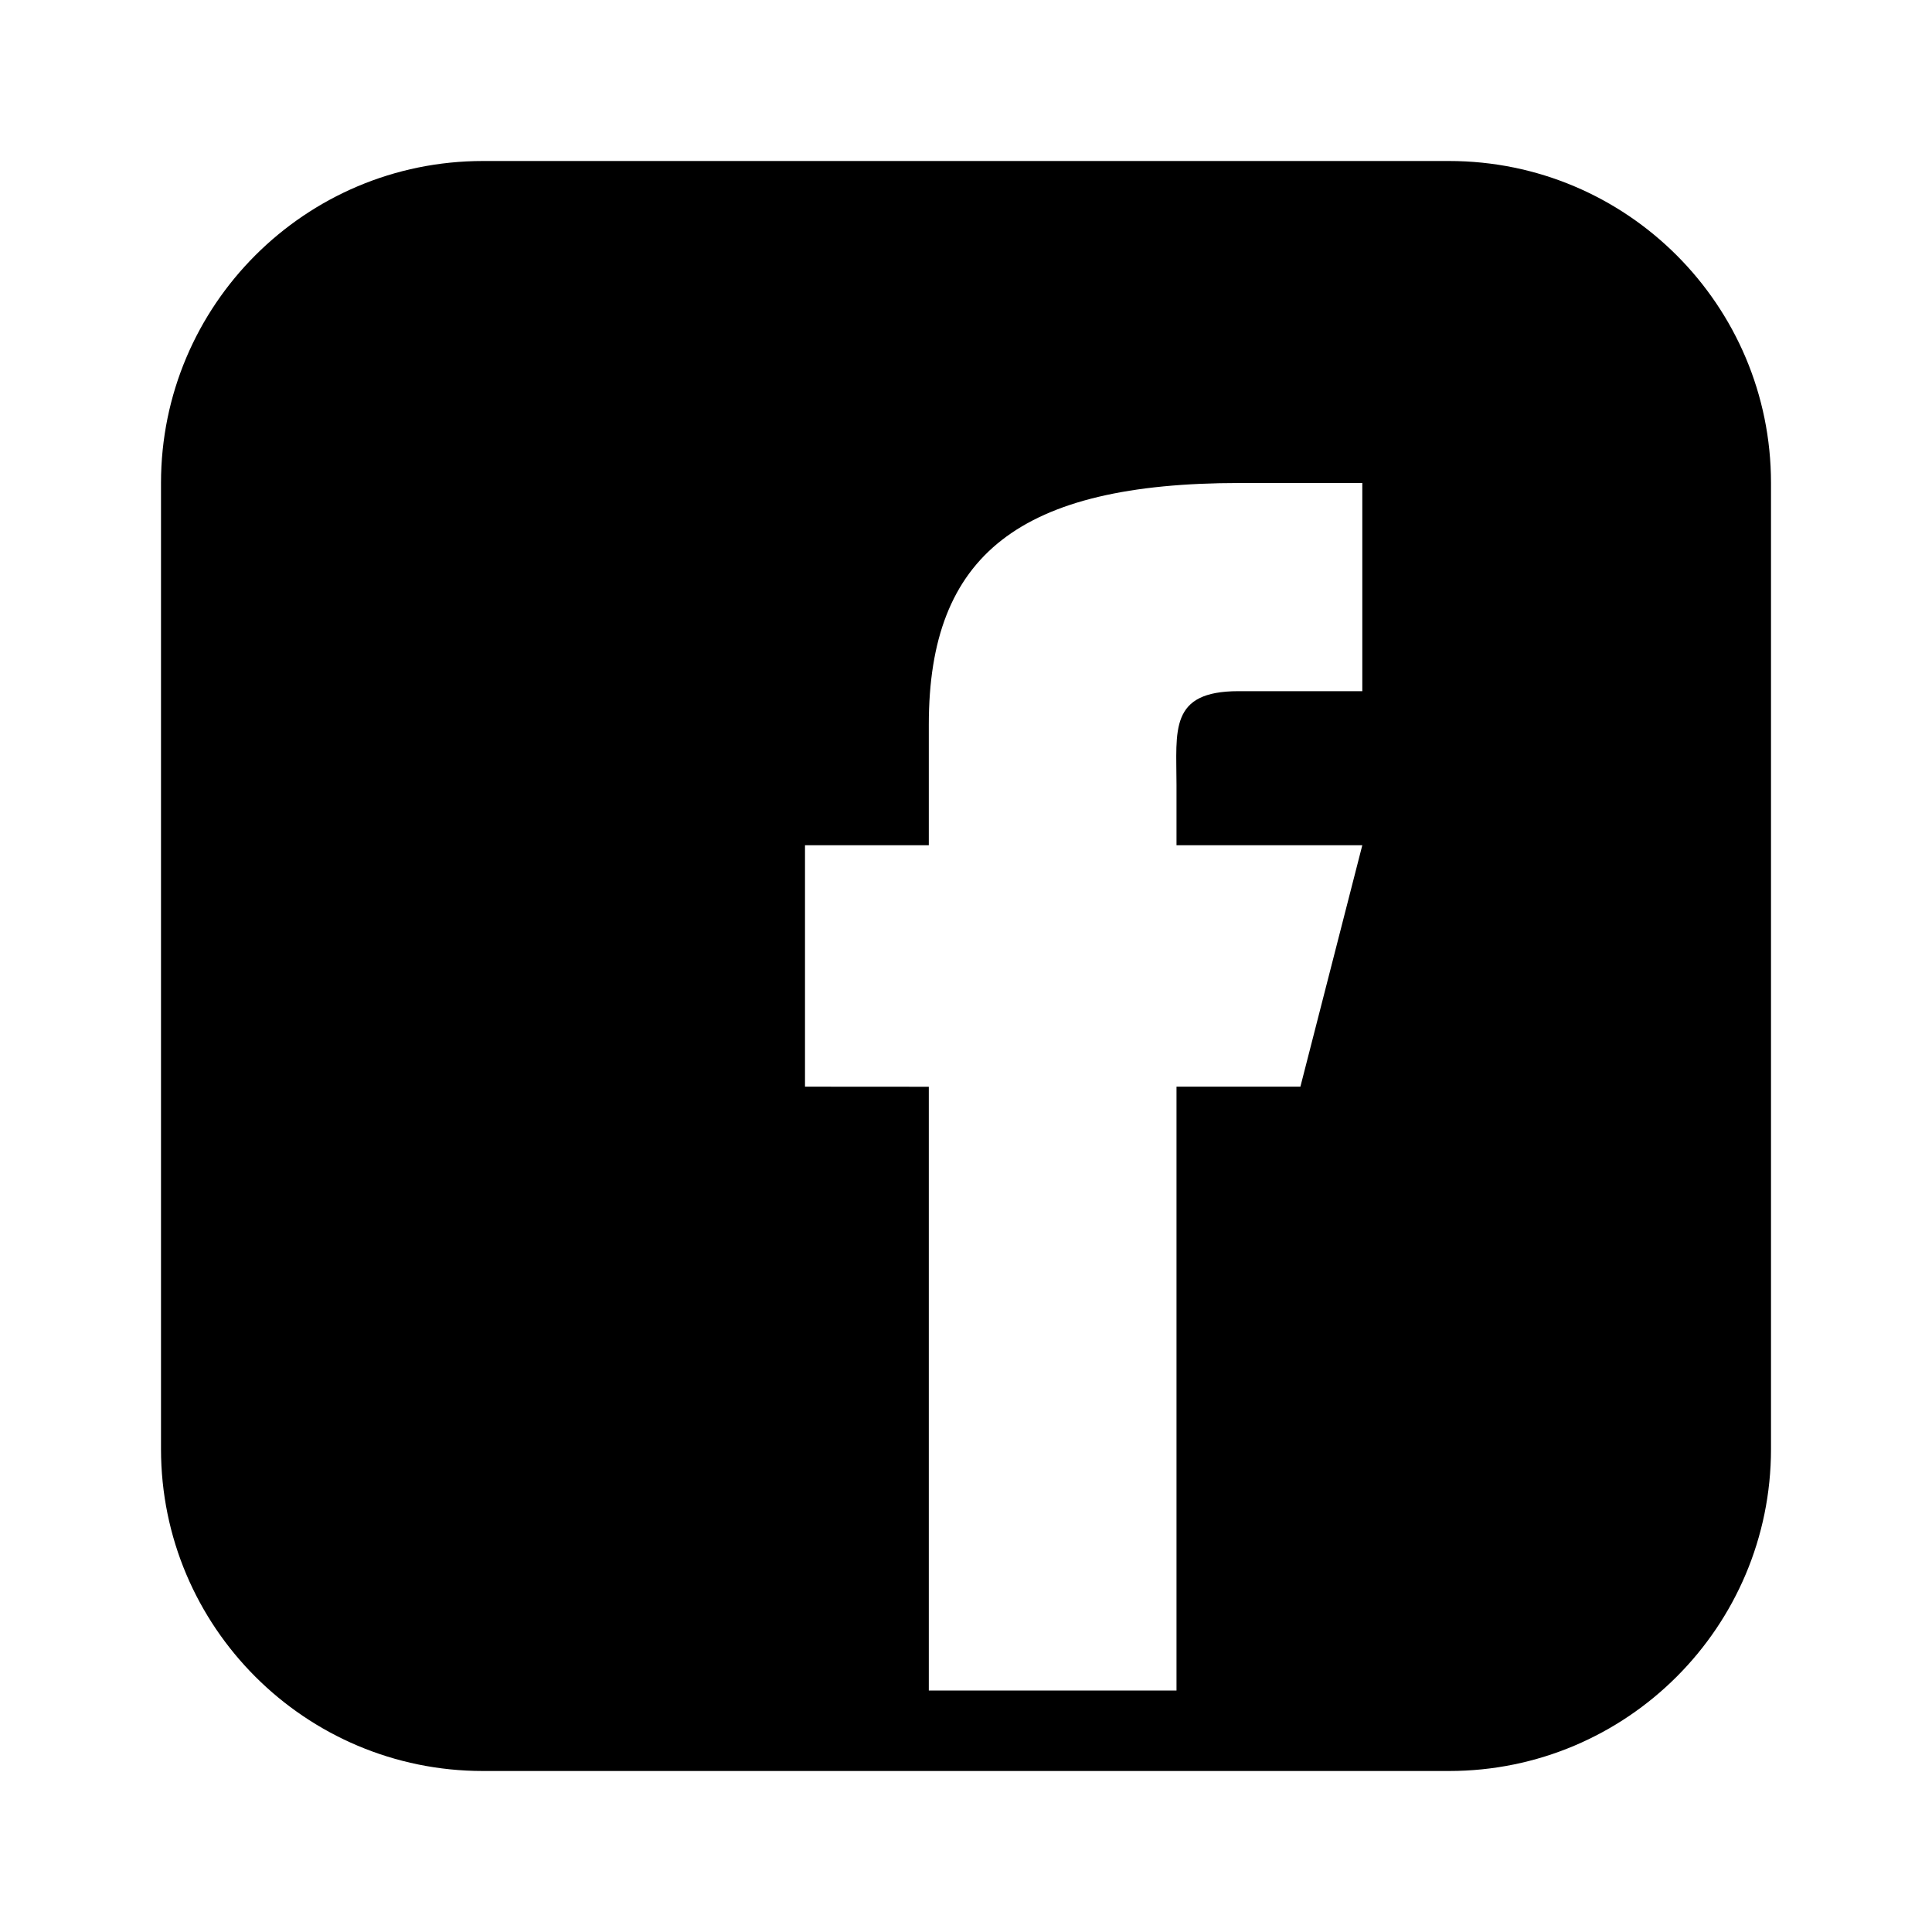 <svg xmlns="http://www.w3.org/2000/svg" width="24" height="24" viewBox="0 0 24 24">
  <path d="M6,2 L18,2 C20.209,2 22,3.791 22,6 L22,18 C22,20.209 20.209,22 18,22 L6,22 C3.791,22 2,20.209 2,18 L2,6 C2,3.791 3.791,2 6,2 Z M11.538,21 L14.615,21 L14.615,13.499 L16.154,13.499 L16.923,10.5 L14.615,10.5 L14.615,9.75 C14.615,9.076 14.52,8.586 15.385,8.586 L16.923,8.586 L16.923,6 L15.401,6 C12.666,6 11.538,6.892 11.538,9 L11.538,10.5 L10,10.5 L10,13.499 L11.538,13.5 L11.538,21 Z"/>
</svg>
